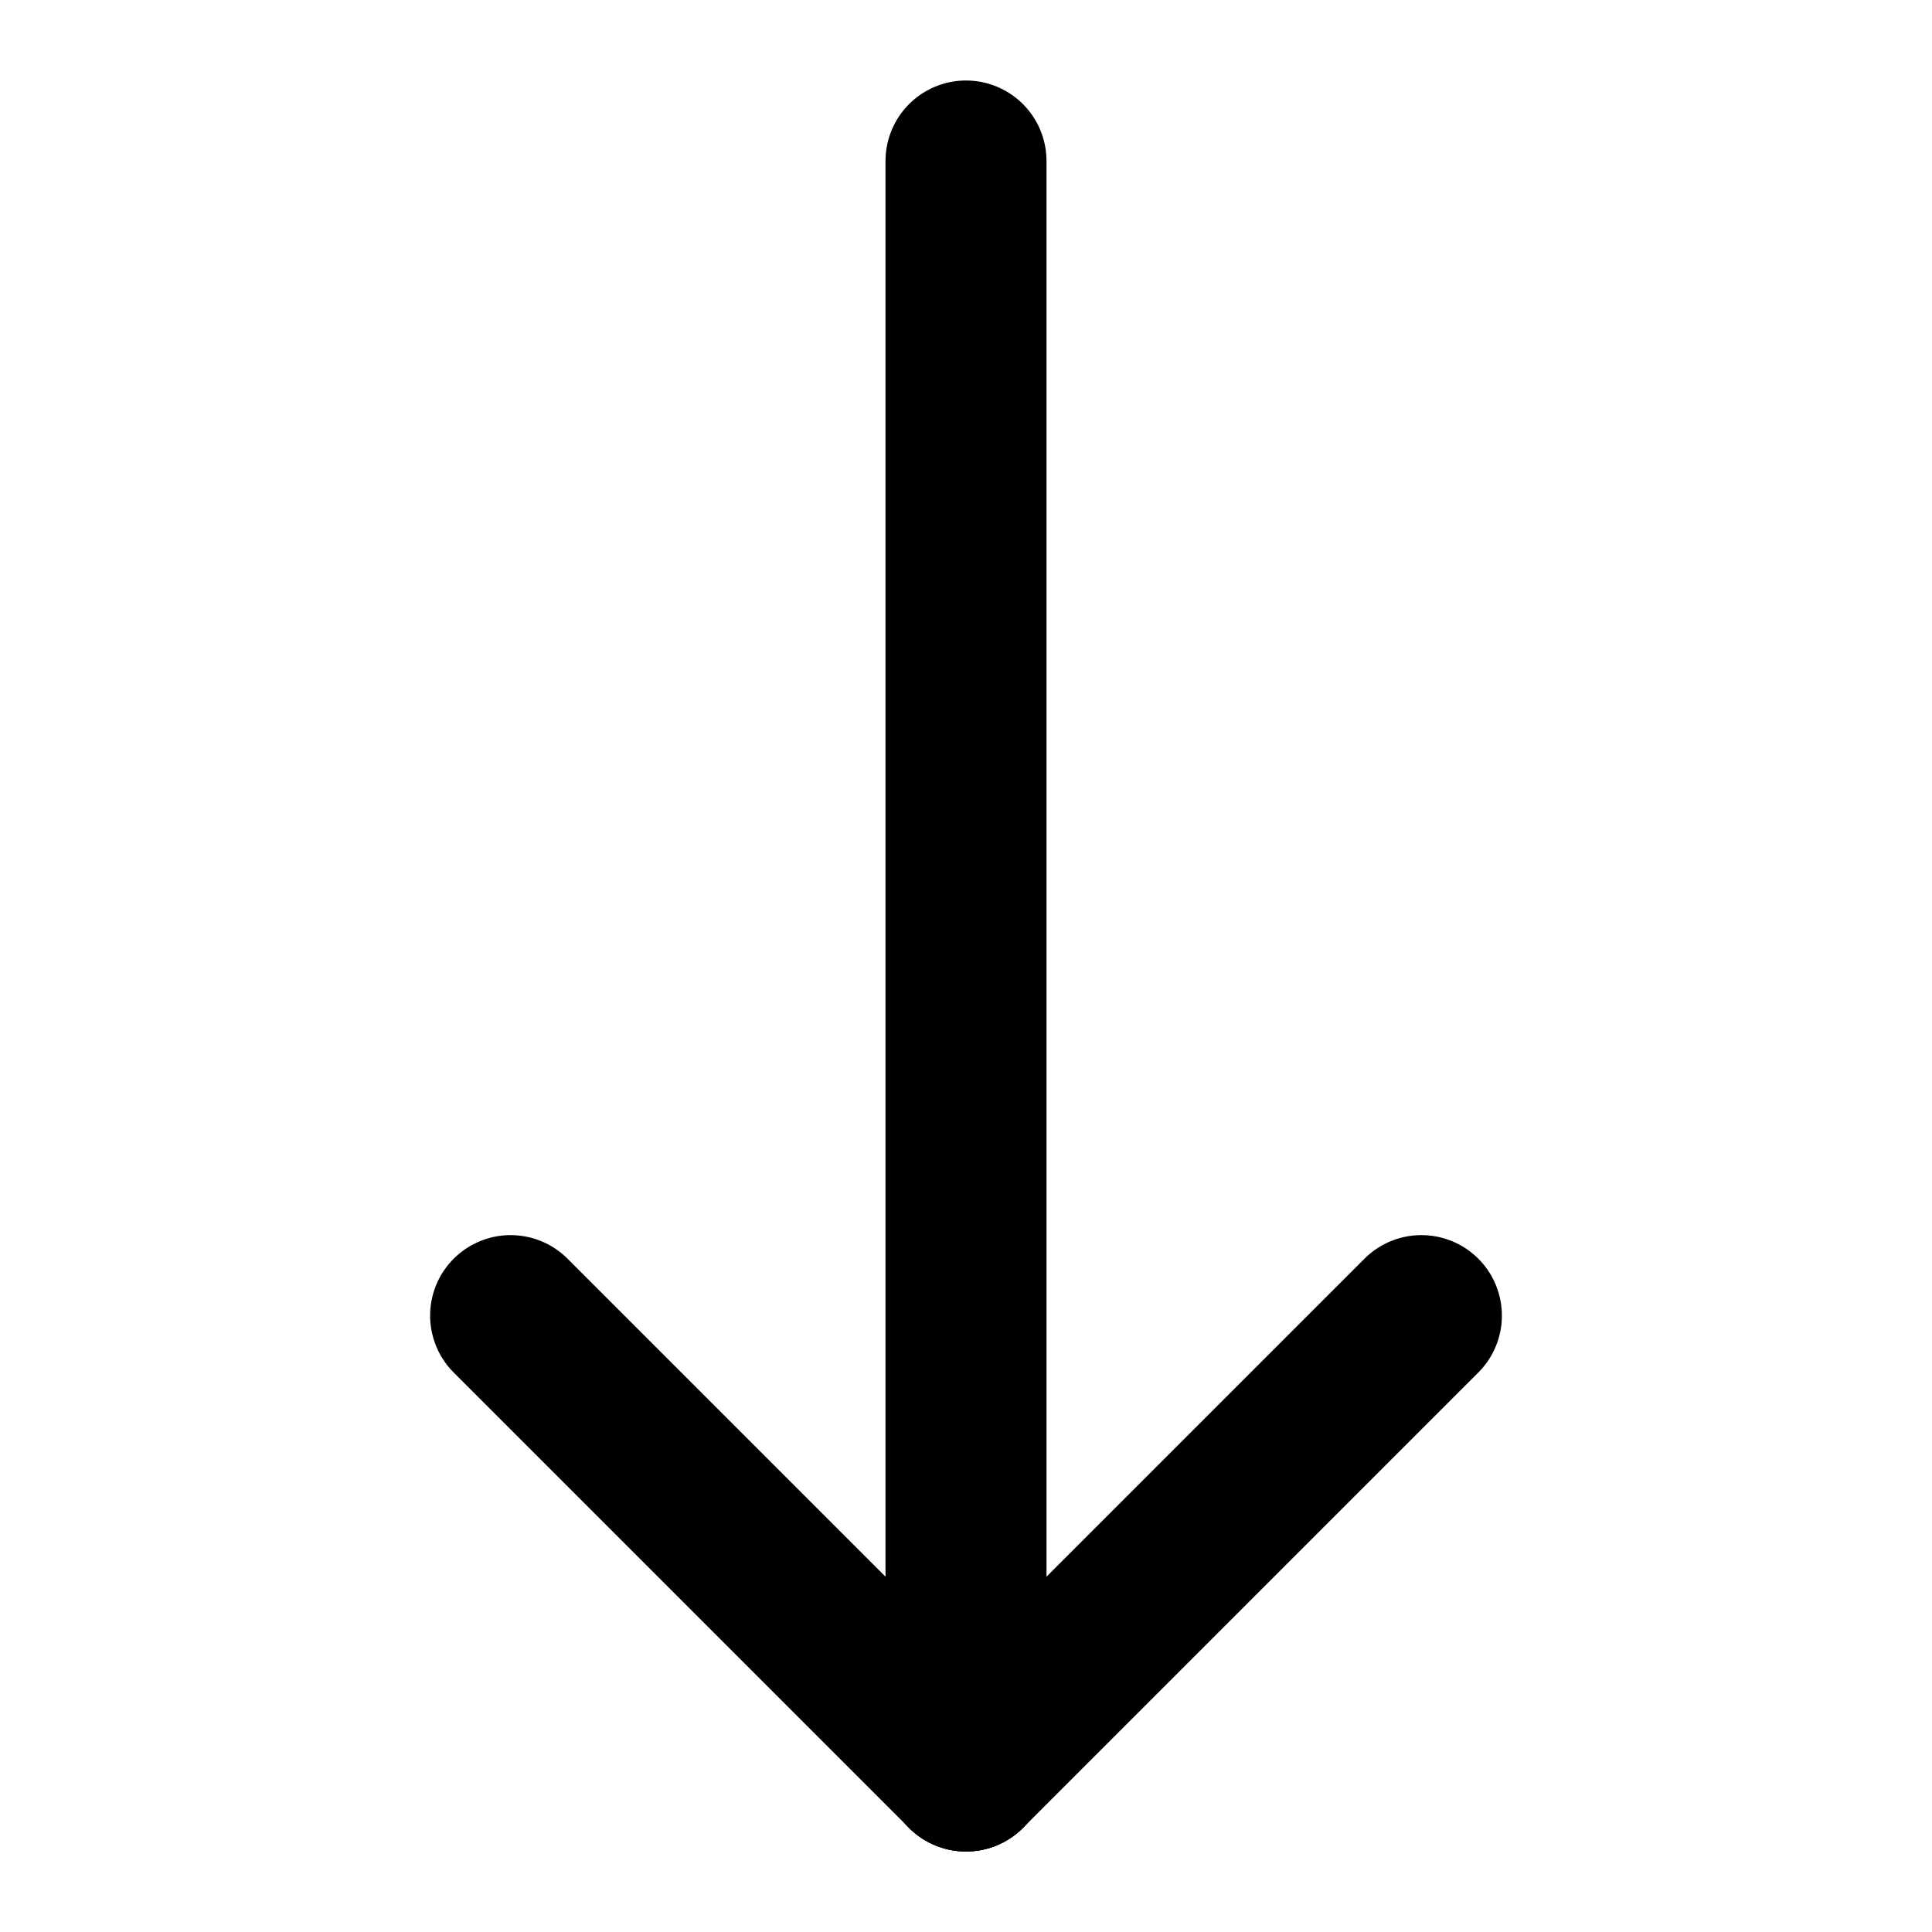 <svg xmlns="http://www.w3.org/2000/svg" width="24" height="24" viewBox="0 0 24 24">
  <g fill="none" fill-rule="evenodd" stroke="#000" stroke-linecap="round" stroke-linejoin="round" stroke-width="2" transform="translate(6.343 2)">
    <line x1="5.657" x2="5.657" y2="20"/>
    <line x1="5.657" x2="11.314" y1="20" y2="14.343"/>
    <line x1="5.657" y1="20" y2="14.343"/>
  </g>
</svg>
